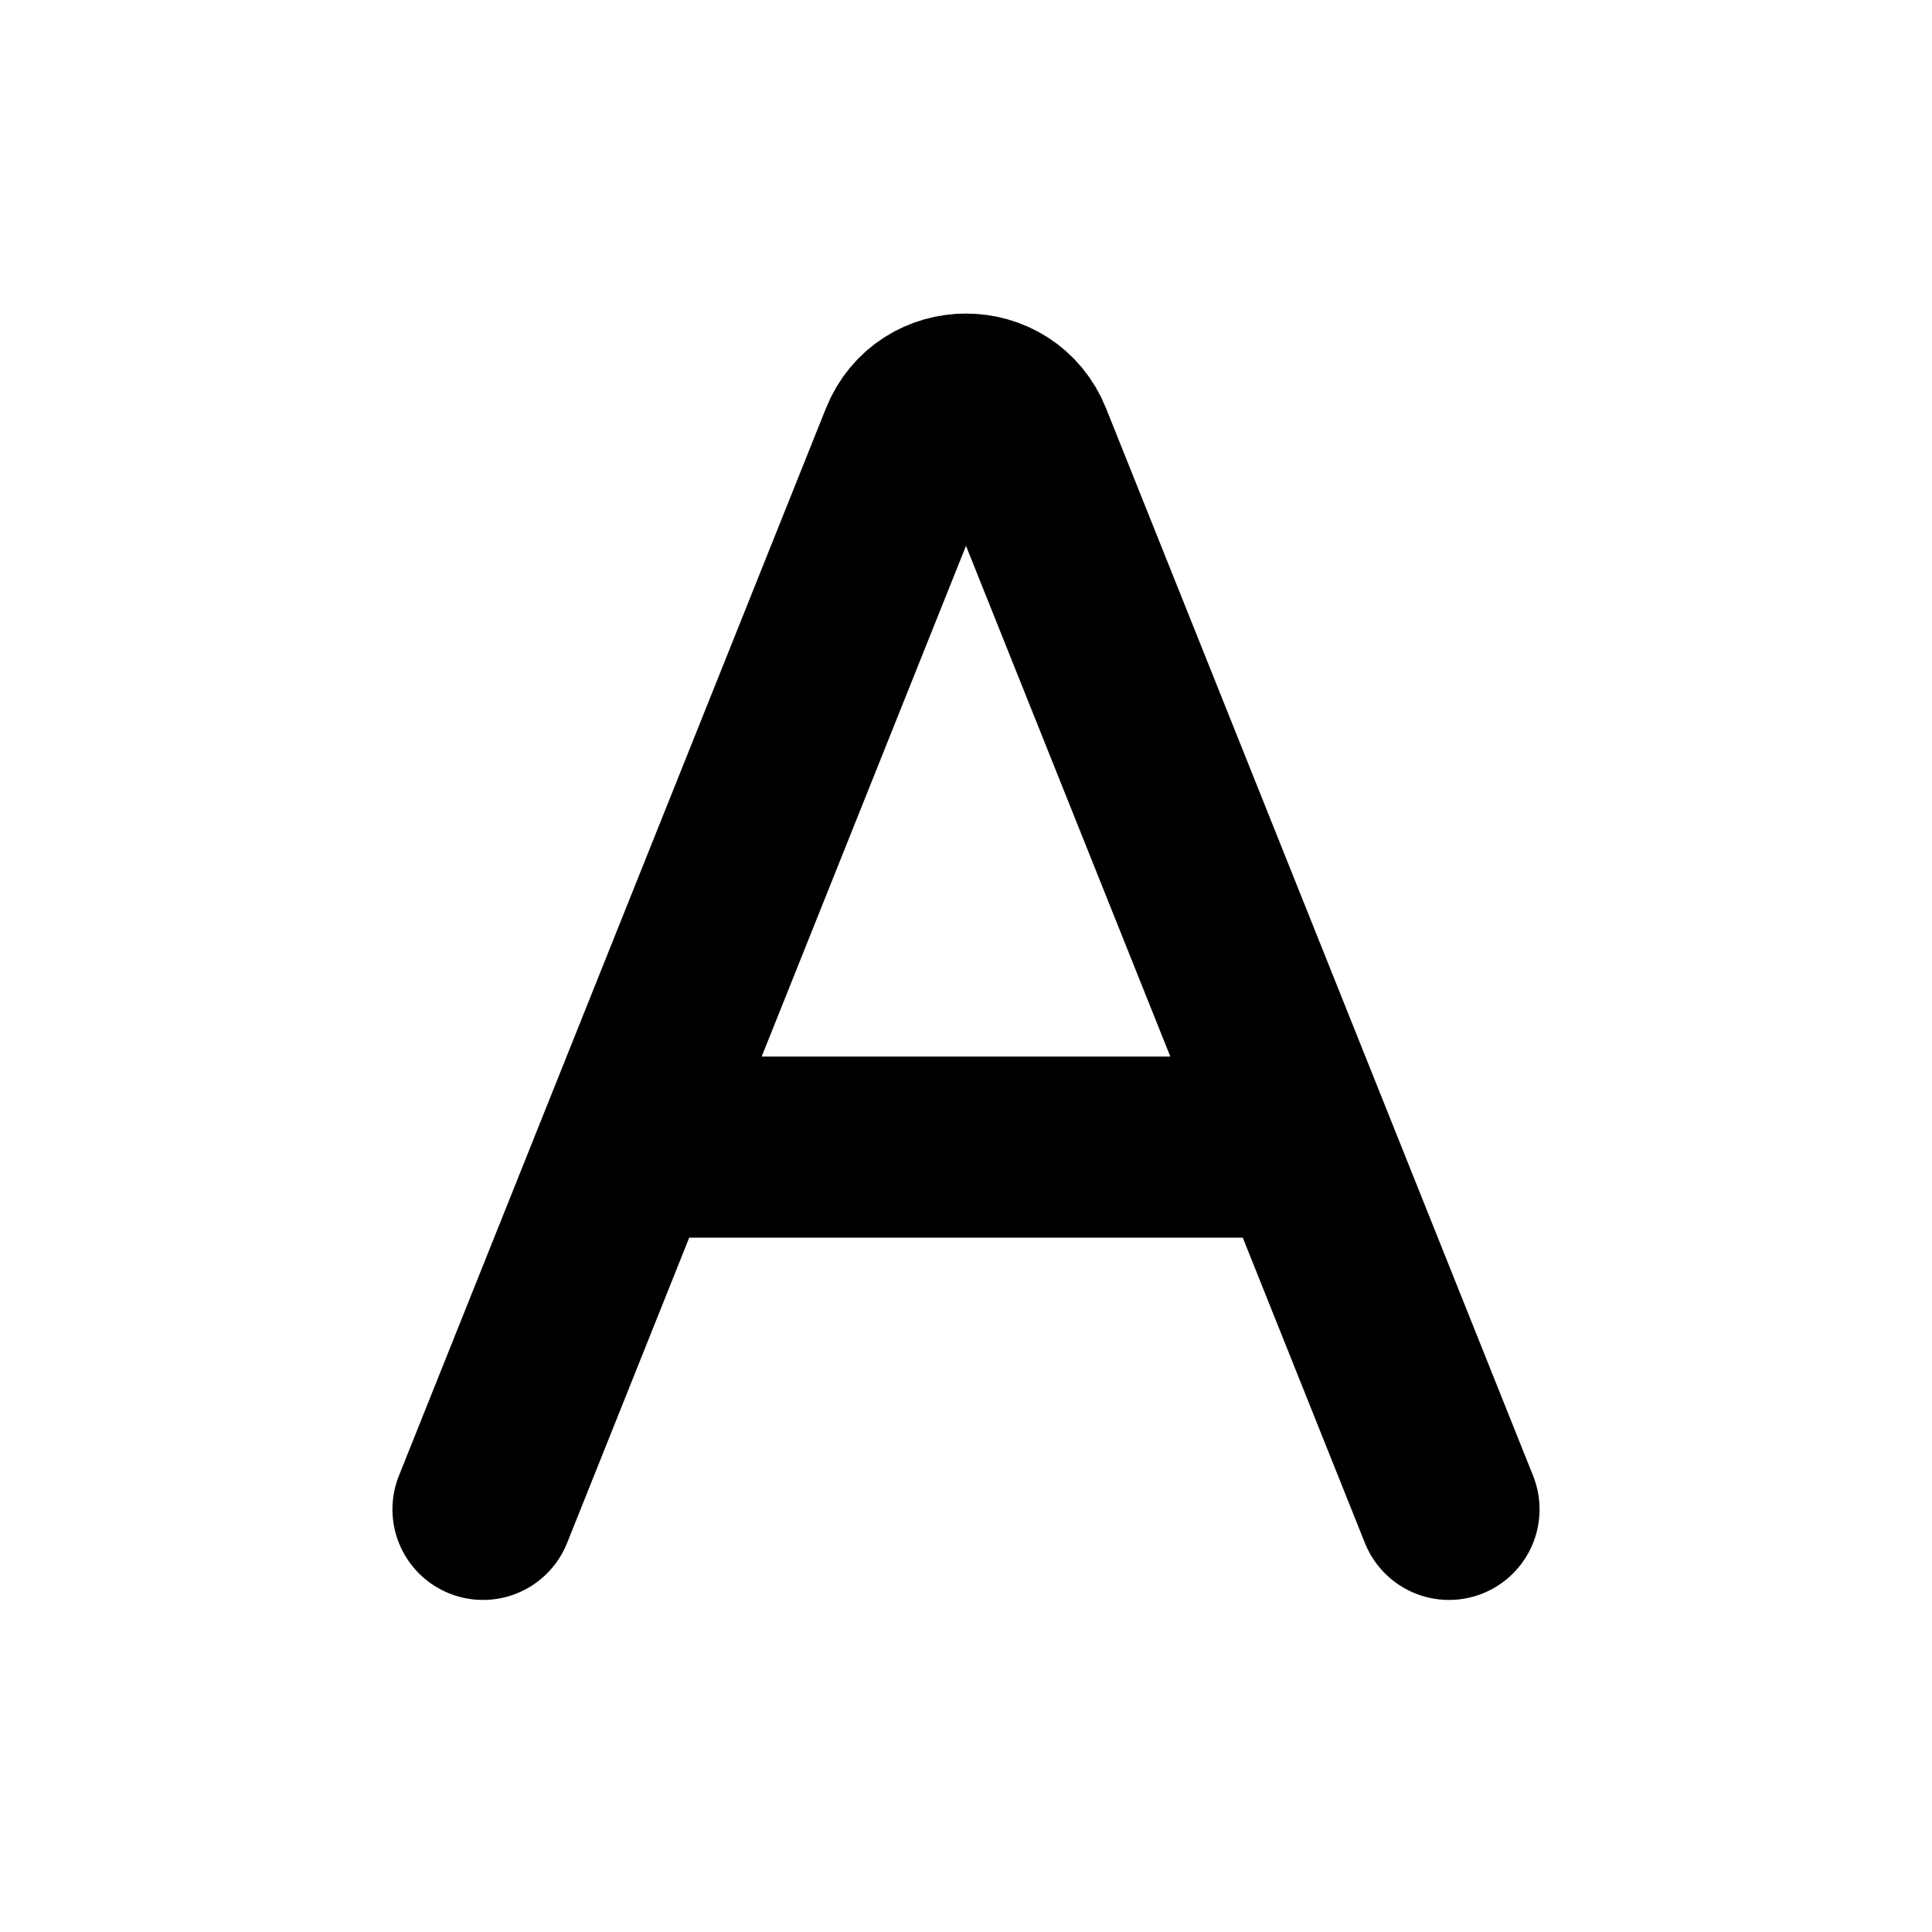 <svg width="16" height="16" viewBox="0 0 16 16" fill="none" xmlns="http://www.w3.org/2000/svg">
<path d="M4 12.5L5.2 9.5M5.2 9.5L7.536 3.661C7.703 3.242 8.297 3.242 8.464 3.661L10.8 9.5M5.2 9.5H10.8M10.8 9.5L12 12.5" stroke="black" style="stroke:black;stroke-opacity:1;" stroke-width="1.5" stroke-linecap="round" stroke-linejoin="round"/>
</svg>

